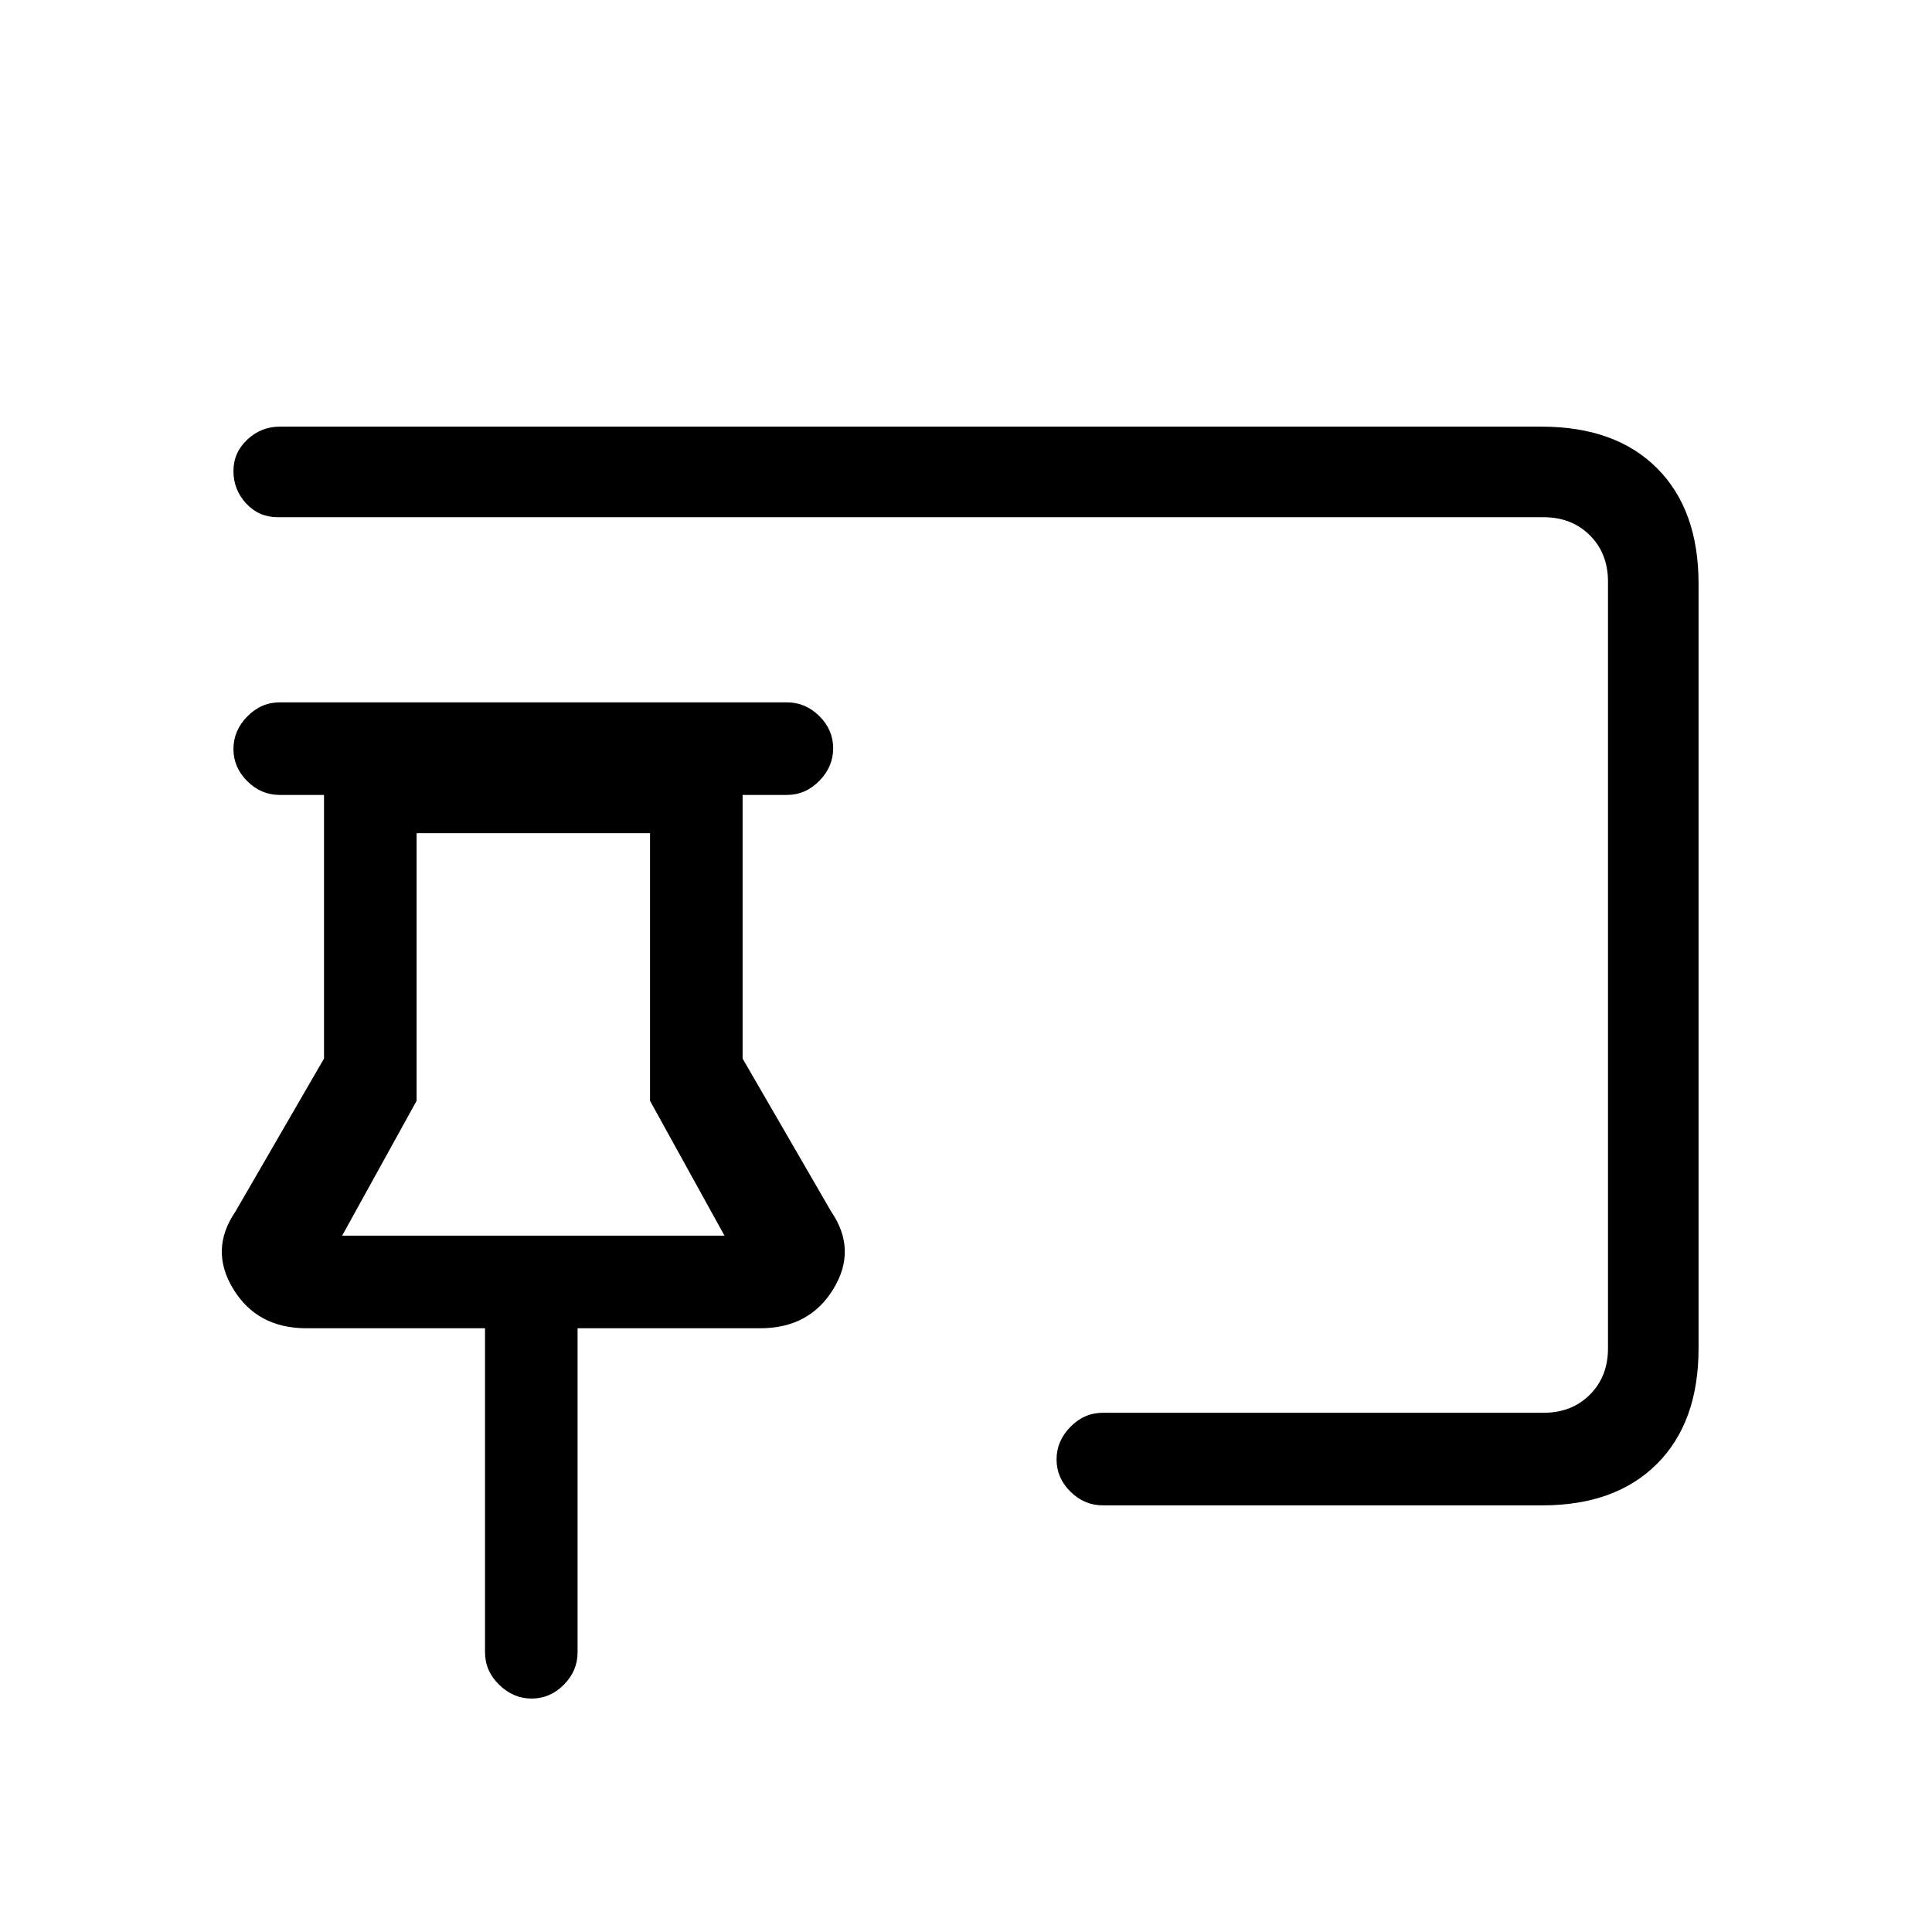 <svg xmlns="http://www.w3.org/2000/svg" height="20" viewBox="0 -960 960 960" width="20"><path d="M264.18-116q-9.18 0-16.18-6.88-7-6.87-7-16.12v-161h-88.82q-24.36 0-36.27-19.5Q104-339 117-358l44-76v-131h-22q-9.25 0-16.12-6.82-6.88-6.83-6.88-16 0-9.18 6.88-16.18 6.87-7 16.12-7h252q9.25 0 16.13 6.82 6.87 6.83 6.87 16 0 9.18-6.87 16.18-6.88 7-16.13 7h-22v131l44 76q13 19 1.09 38.5T377.82-300H287v161q0 9.25-6.82 16.12-6.83 6.88-16 6.88Zm502.24-96H548q-9.25 0-16.12-6.82-6.88-6.83-6.88-16 0-9.18 6.88-16.18 6.87-7 16.12-7h219q14 0 23-9t9-23v-381q0-14-9-23t-23-9H138q-9.35 0-15.68-6.82-6.32-6.83-6.32-16.07 0-9.25 6.88-15.68Q129.75-748 139-748h627q36.72 0 57.36 20.64T844-670v380q0 36.73-20.64 57.36Q802.72-212 766.42-212ZM170-346h190l-37-67v-133H207v133l-37 67Zm95 0Z"/></svg>